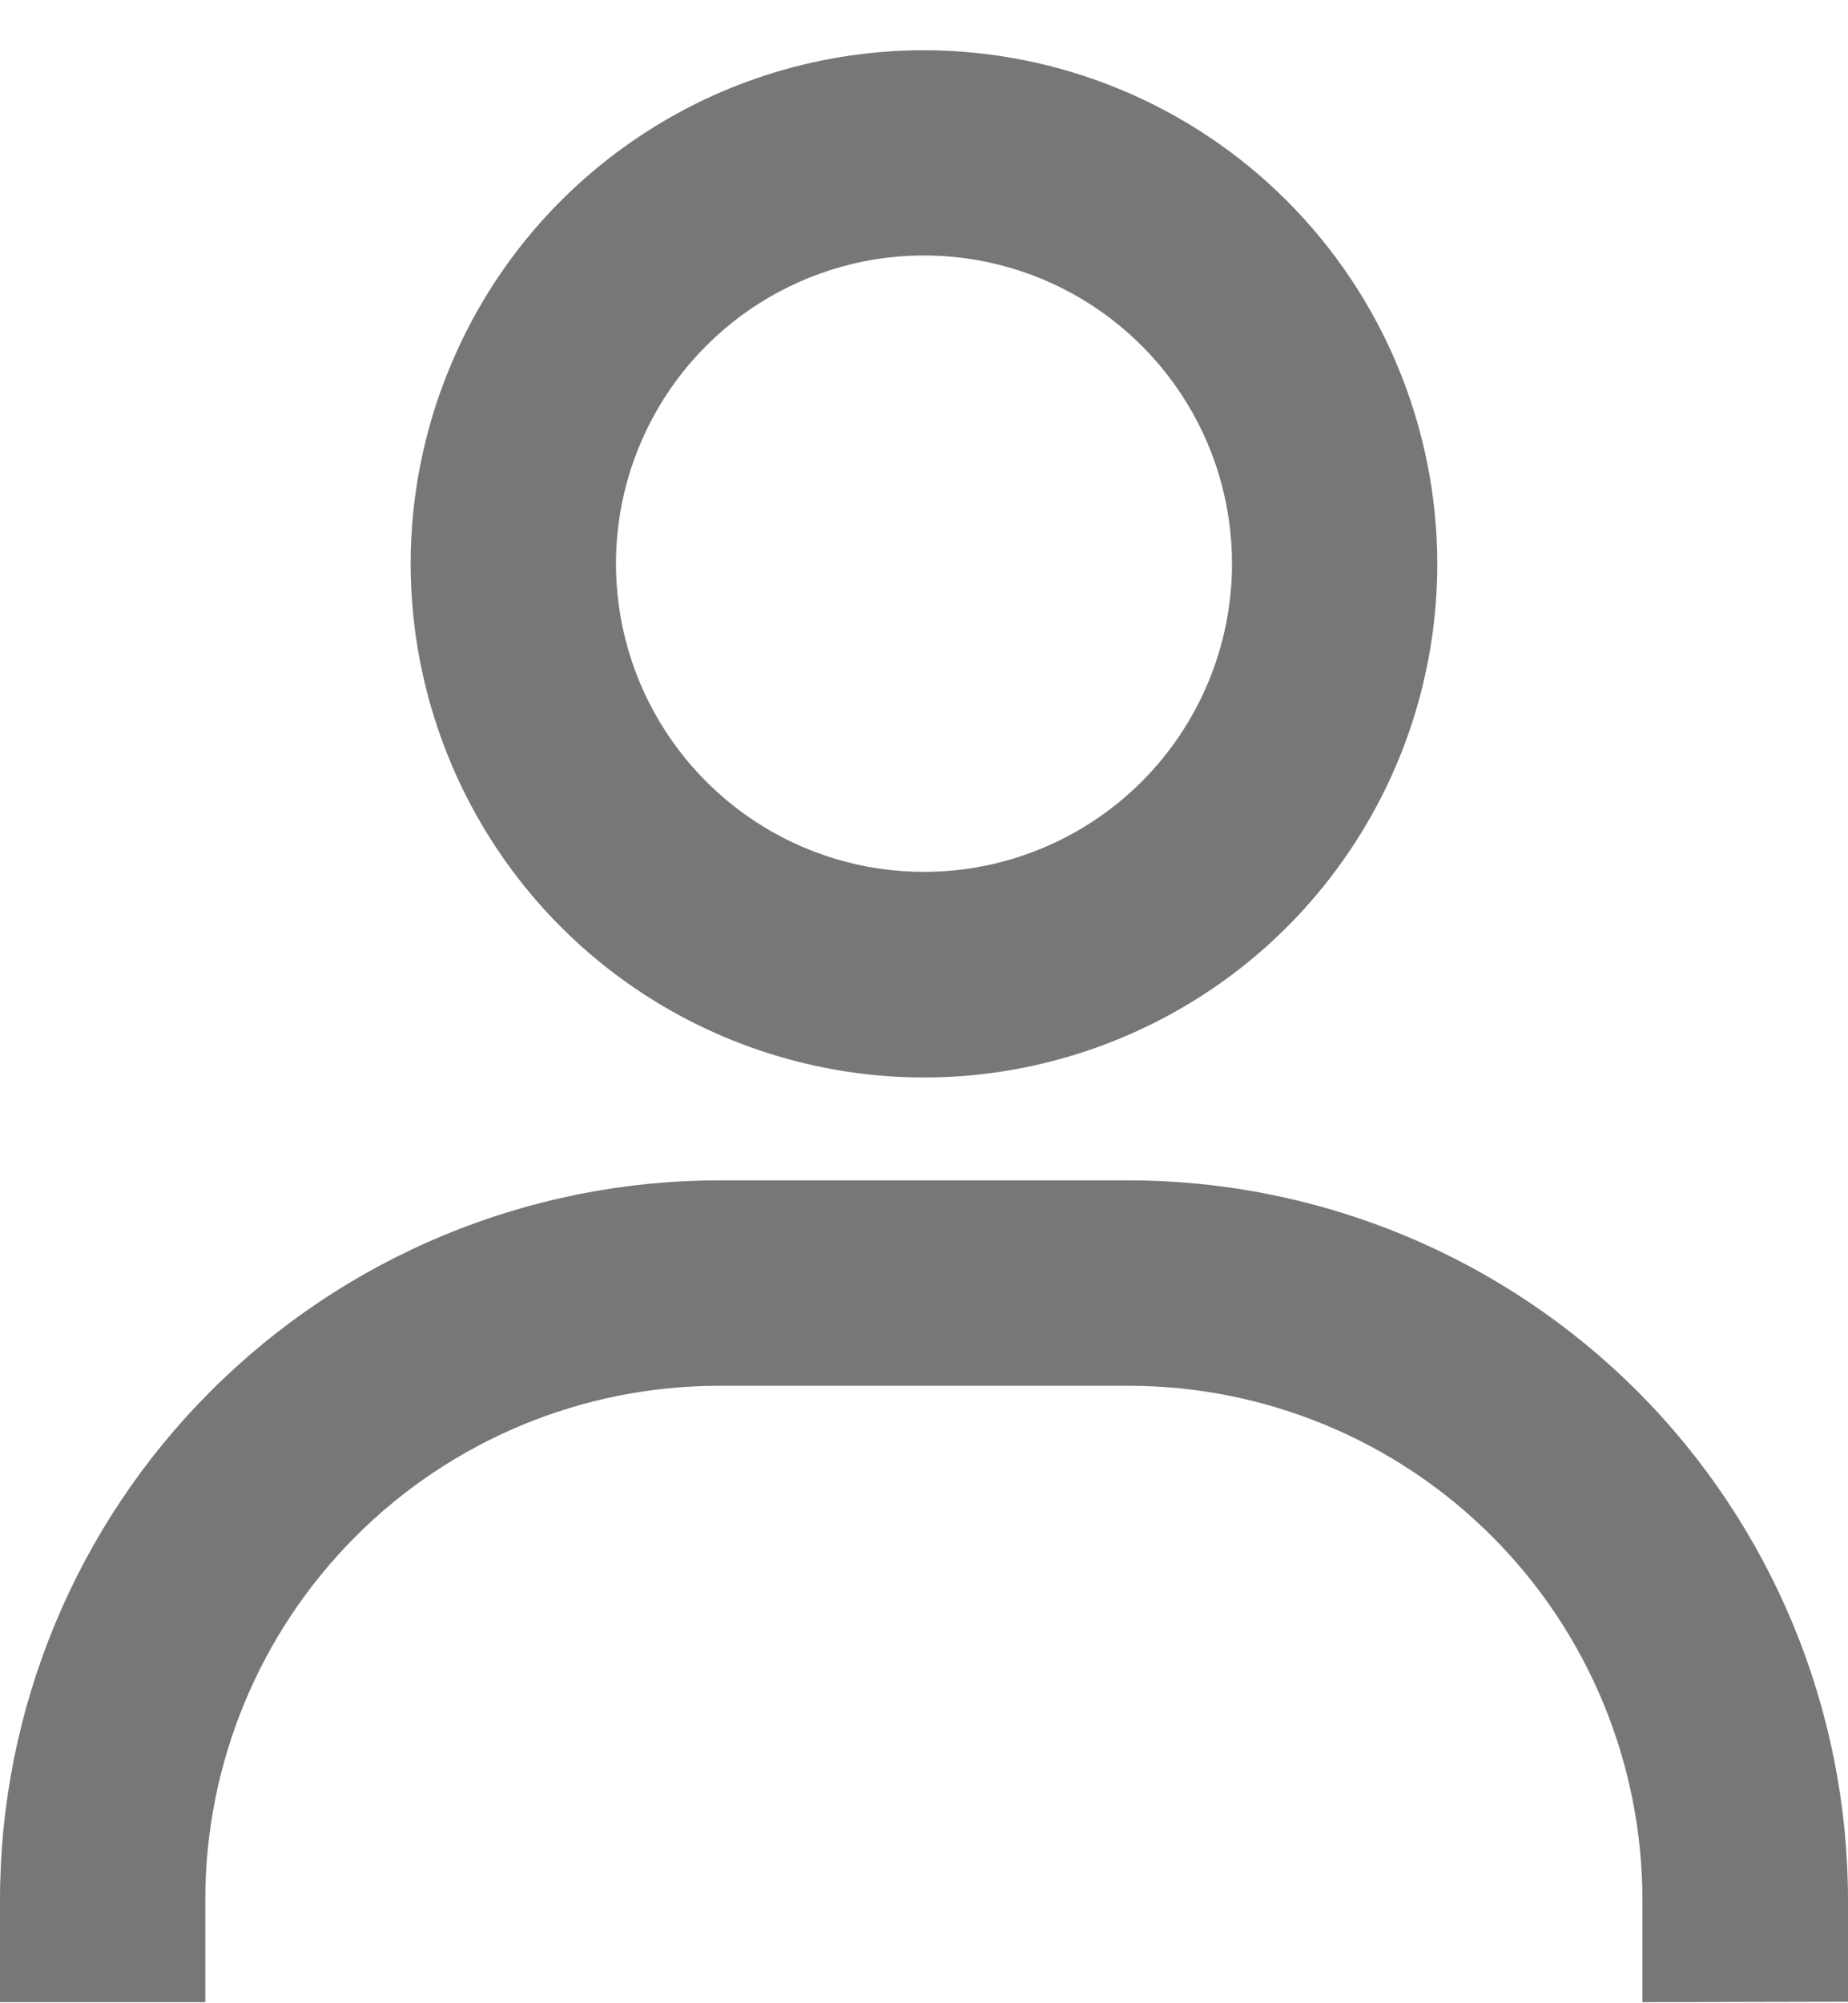 <svg width="12" height="13" viewBox="0 0 12 13" fill="none" xmlns="http://www.w3.org/2000/svg">
<path d="M6 0.326C5.341 0.326 4.696 0.521 4.148 0.888C3.6 1.254 3.173 1.774 2.921 2.384C2.668 2.993 2.602 3.663 2.731 4.309C2.86 4.956 3.177 5.55 3.643 6.016C4.109 6.482 4.703 6.799 5.35 6.928C5.996 7.057 6.666 6.991 7.275 6.738C7.885 6.486 8.405 6.059 8.771 5.511C9.138 4.963 9.333 4.318 9.333 3.659C9.332 2.775 8.981 1.928 8.356 1.303C7.731 0.678 6.884 0.327 6 0.326ZM6 5.658C5.604 5.658 5.218 5.541 4.889 5.321C4.56 5.101 4.304 4.789 4.152 4.423C4.001 4.058 3.961 3.656 4.038 3.268C4.116 2.88 4.306 2.523 4.586 2.244C4.865 1.964 5.222 1.774 5.61 1.696C5.998 1.619 6.4 1.659 6.765 1.81C7.131 1.962 7.443 2.218 7.663 2.547C7.883 2.876 8 3.262 8 3.658C8 4.188 7.789 4.697 7.414 5.072C7.039 5.447 6.53 5.658 6 5.658ZM12 12.99V12.326C11.998 11.089 11.506 9.903 10.632 9.028C9.757 8.154 8.571 7.662 7.334 7.66H4.666C3.429 7.661 2.243 8.153 1.368 9.028C0.493 9.903 0.001 11.089 0 12.326V12.993H1.333V12.326C1.334 11.442 1.685 10.595 2.31 9.97C2.935 9.345 3.782 8.994 4.666 8.993H7.332C8.216 8.994 9.063 9.345 9.688 9.97C10.313 10.595 10.664 11.442 10.665 12.326V12.993L12 12.99Z" fill="#777777"/>
</svg>
